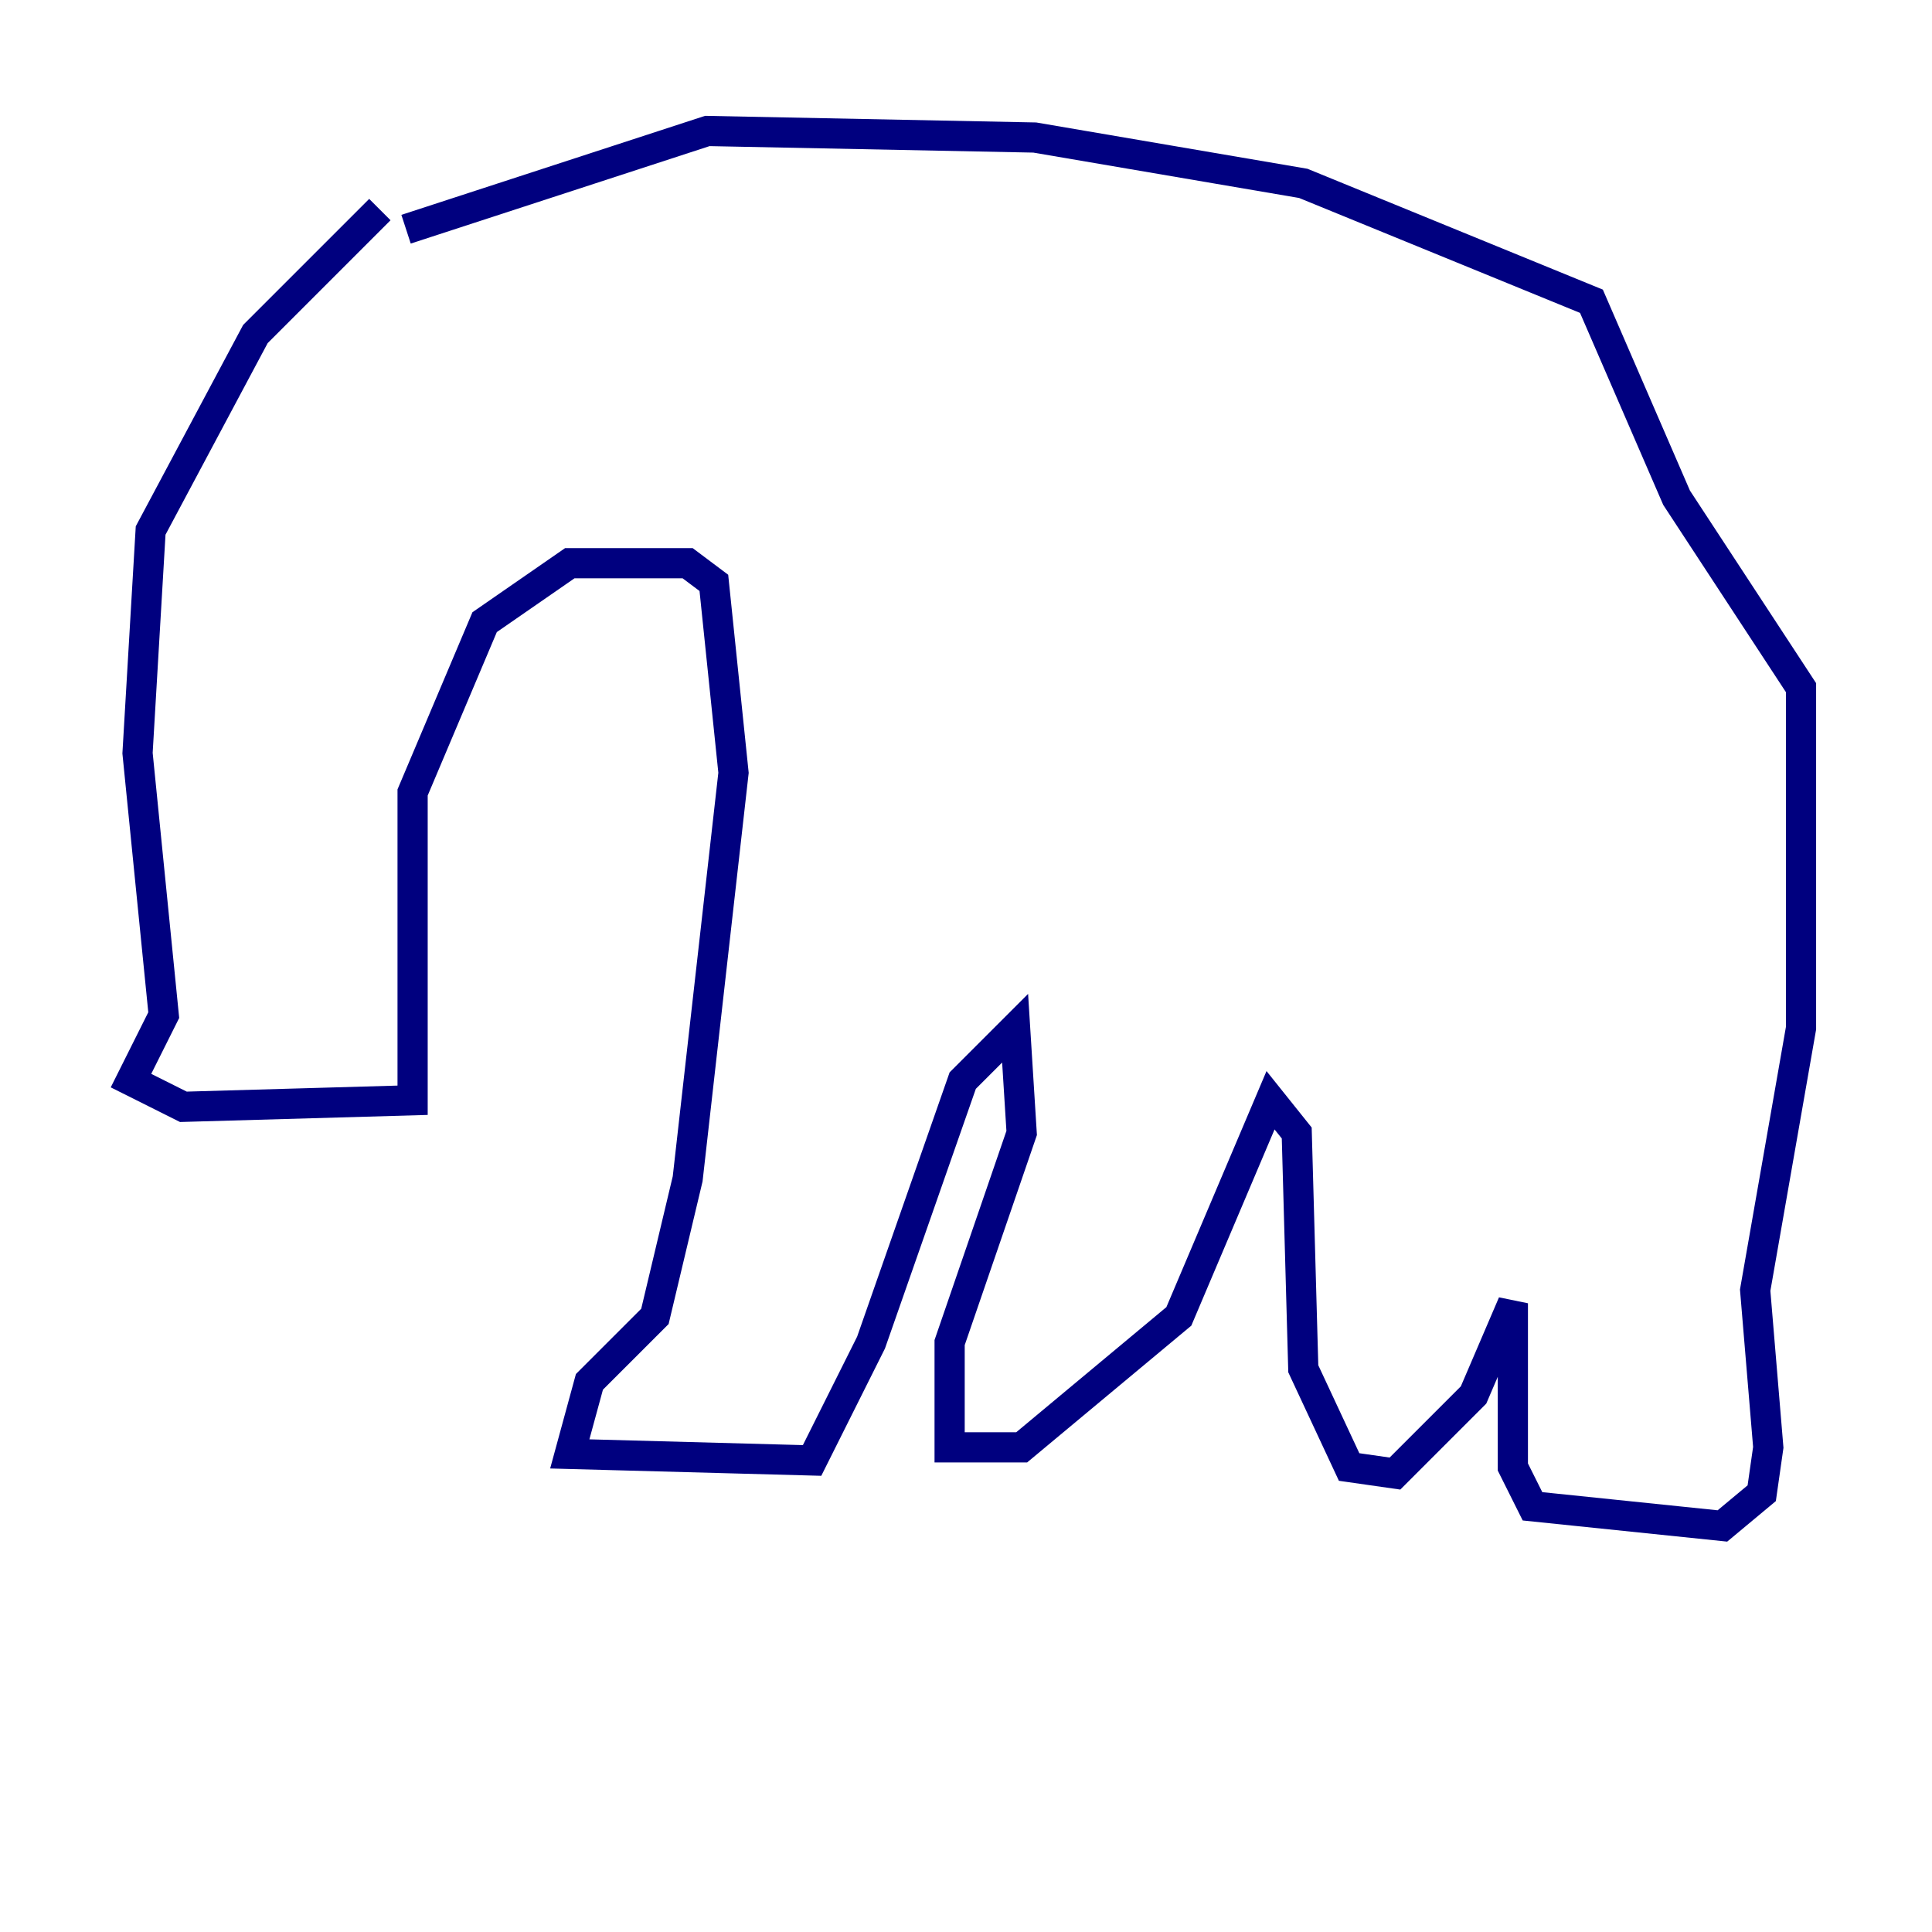 <?xml version="1.0" encoding="utf-8" ?>
<svg baseProfile="tiny" height="128" version="1.2" viewBox="0,0,128,128" width="128" xmlns="http://www.w3.org/2000/svg" xmlns:ev="http://www.w3.org/2001/xml-events" xmlns:xlink="http://www.w3.org/1999/xlink"><defs /><polyline fill="none" points="25.166,13.885 16.922,22.129 9.98,35.146 9.112,49.898 10.848,67.254 8.678,71.593 12.149,73.329 27.336,72.895 27.336,52.502 32.108,41.22 37.749,37.315 45.559,37.315 47.295,38.617 48.597,51.2 45.559,78.102 43.39,87.214 39.051,91.552 37.749,96.325 53.803,96.759 57.709,88.949 63.783,71.593 67.254,68.122 67.688,75.064 62.915,88.949 62.915,95.891 67.688,95.891 78.102,87.214 84.176,72.895 85.912,75.064 86.346,90.685 89.383,97.193 92.42,97.627 97.627,92.42 100.231,86.346 100.231,97.193 101.532,99.797 114.115,101.098 116.719,98.929 117.153,95.891 116.285,85.478 119.322,68.122 119.322,45.559 111.078,32.976 105.437,19.959 86.346,12.149 68.556,9.112 46.861,8.678 26.902,15.186" stroke="#00007f" stroke-width="2" /></svg>